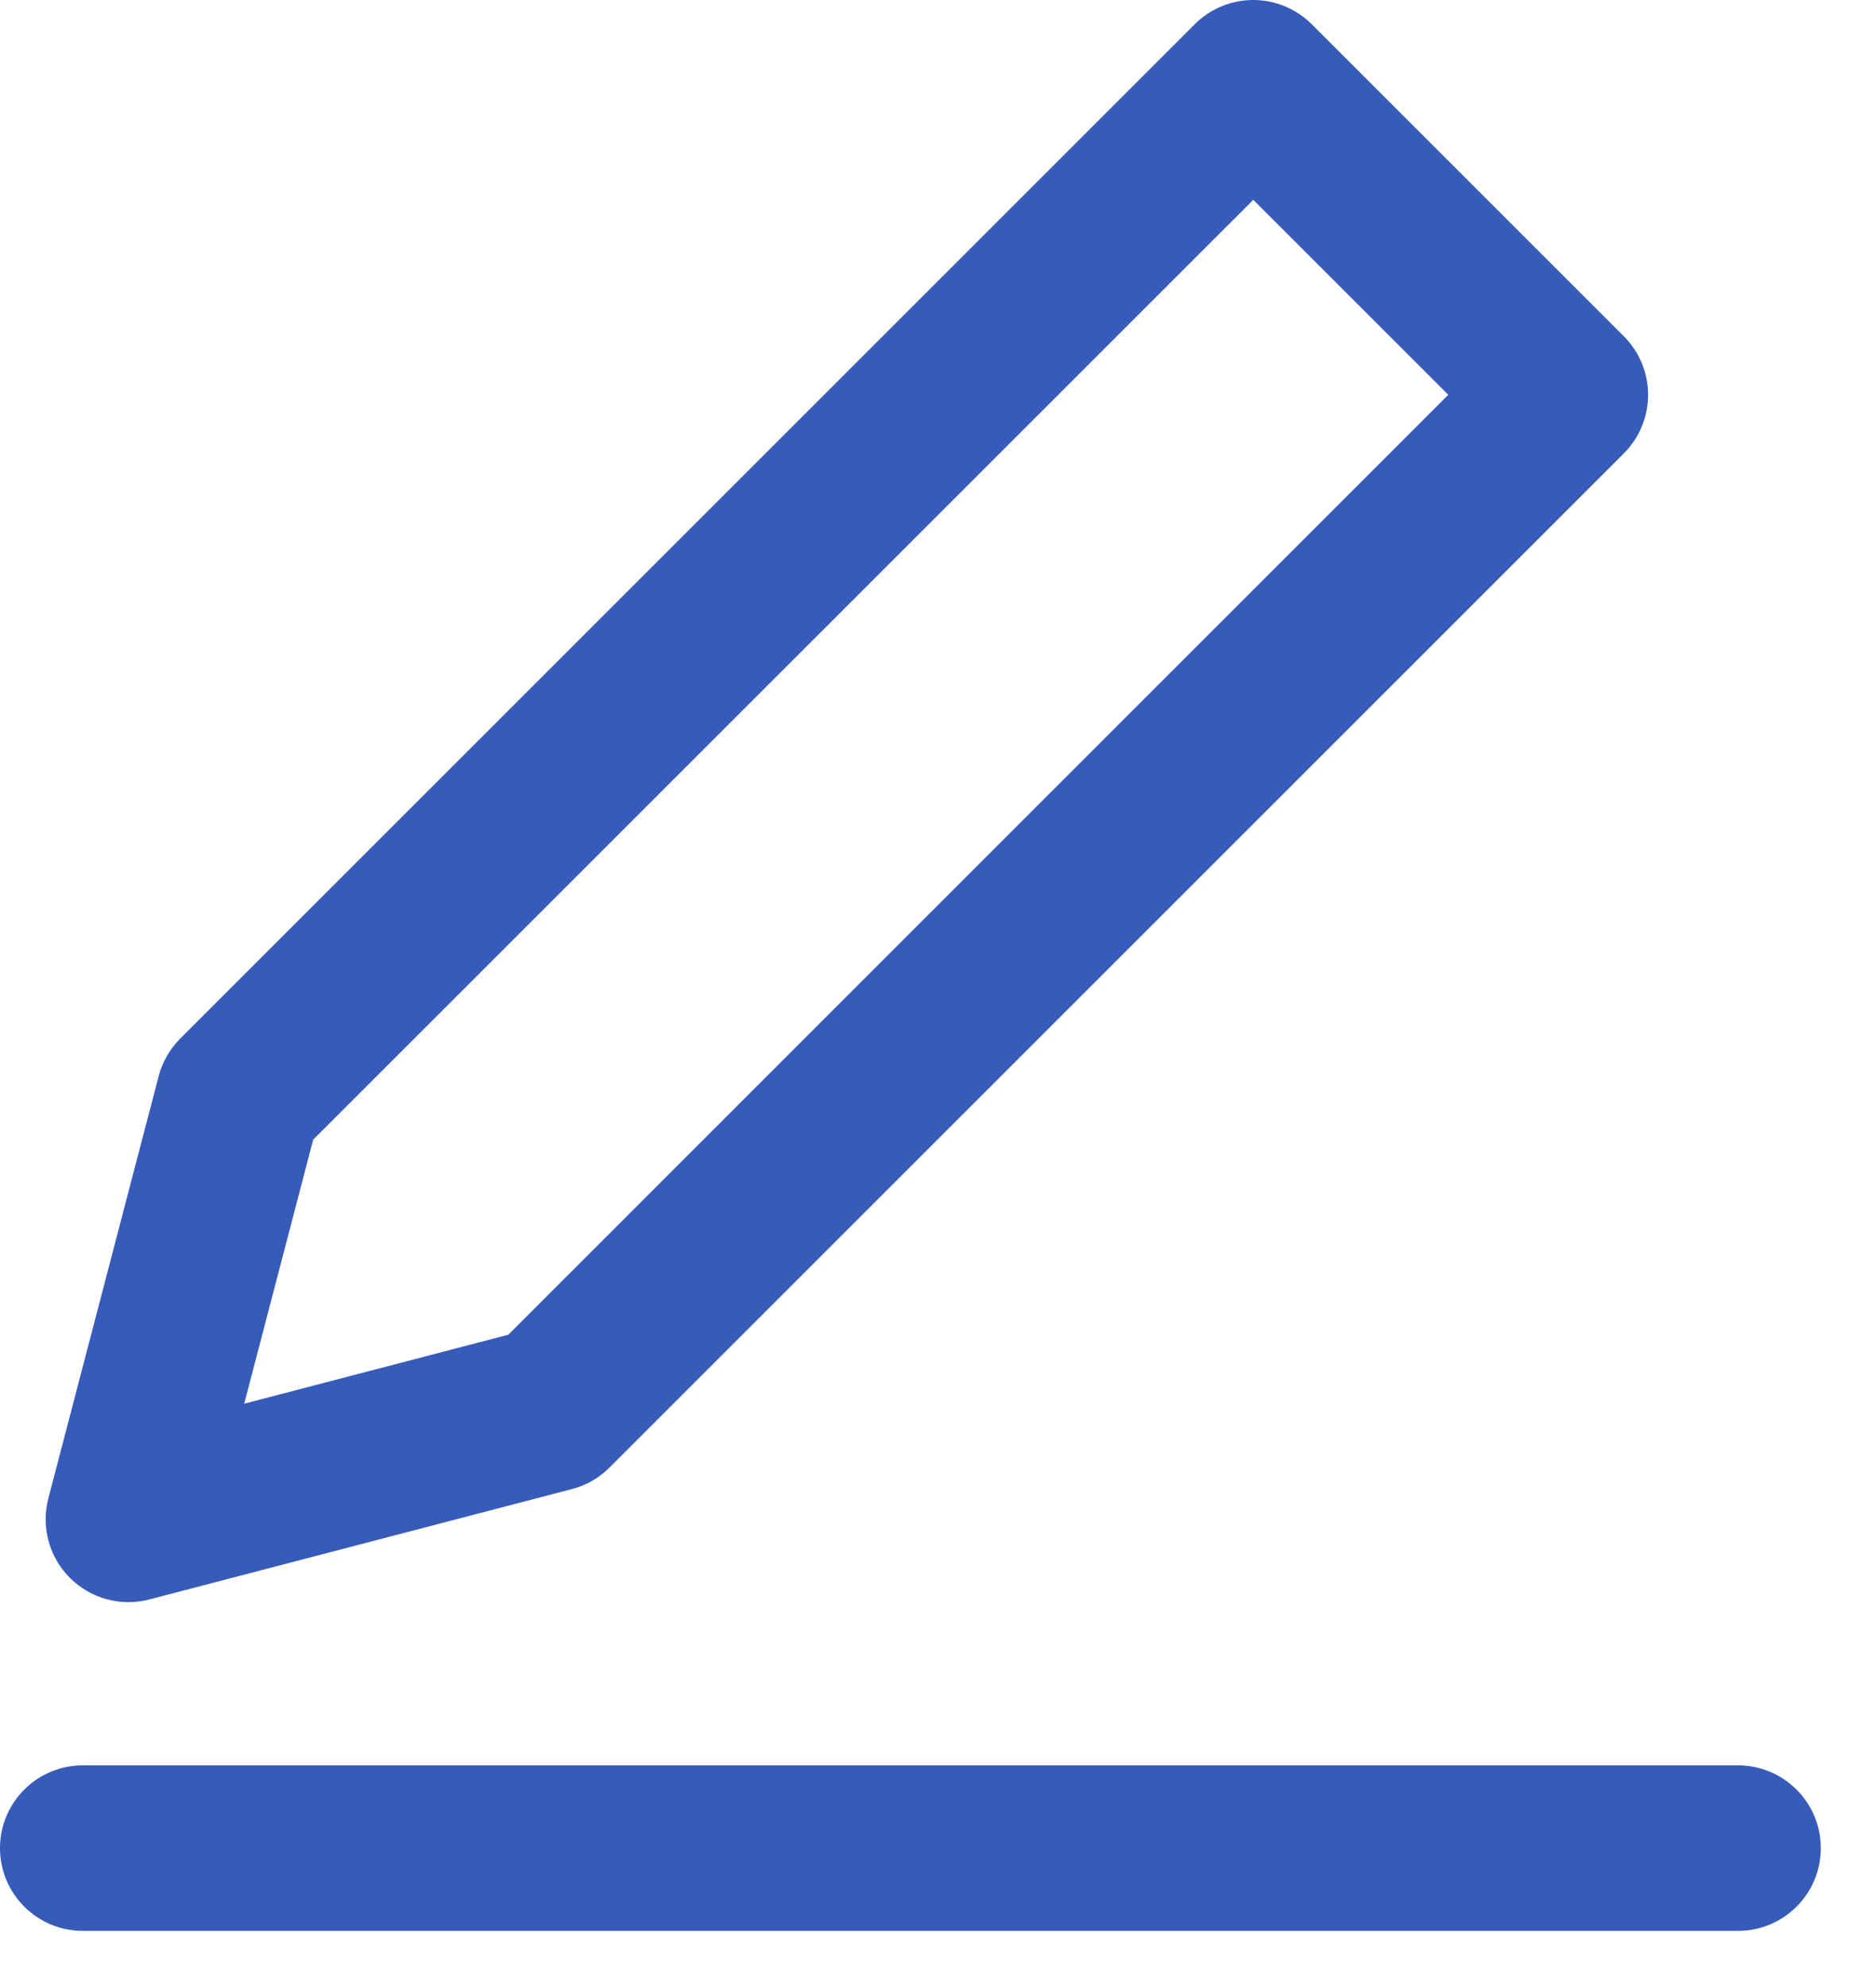 <svg width="17" height="18" viewBox="0 0 17 18" fill="none" xmlns="http://www.w3.org/2000/svg">
<path fill-rule="evenodd" clip-rule="evenodd" d="M11.887 0.22C11.746 0.079 11.555 0 11.357 0C11.158 0 10.967 0.079 10.826 0.22L1.634 9.412C1.54 9.506 1.472 9.624 1.438 9.753L0.438 13.581C0.371 13.839 0.445 14.113 0.634 14.301C0.822 14.489 1.096 14.564 1.354 14.496L5.182 13.496C5.311 13.463 5.429 13.395 5.523 13.301L14.715 4.109C15.008 3.816 15.008 3.341 14.715 3.048L11.887 0.22ZM2.838 10.329L11.357 1.811L13.124 3.578L4.606 12.097L2.213 12.722L2.838 10.329Z" fill="#375BB9"/>
<path d="M0.75 16C0.336 16 0 16.336 0 16.75C0 17.164 0.336 17.5 0.75 17.5H15.75C16.164 17.5 16.5 17.164 16.5 16.75C16.5 16.336 16.164 16 15.75 16H0.75Z" fill="#375BB9"/>
</svg>
